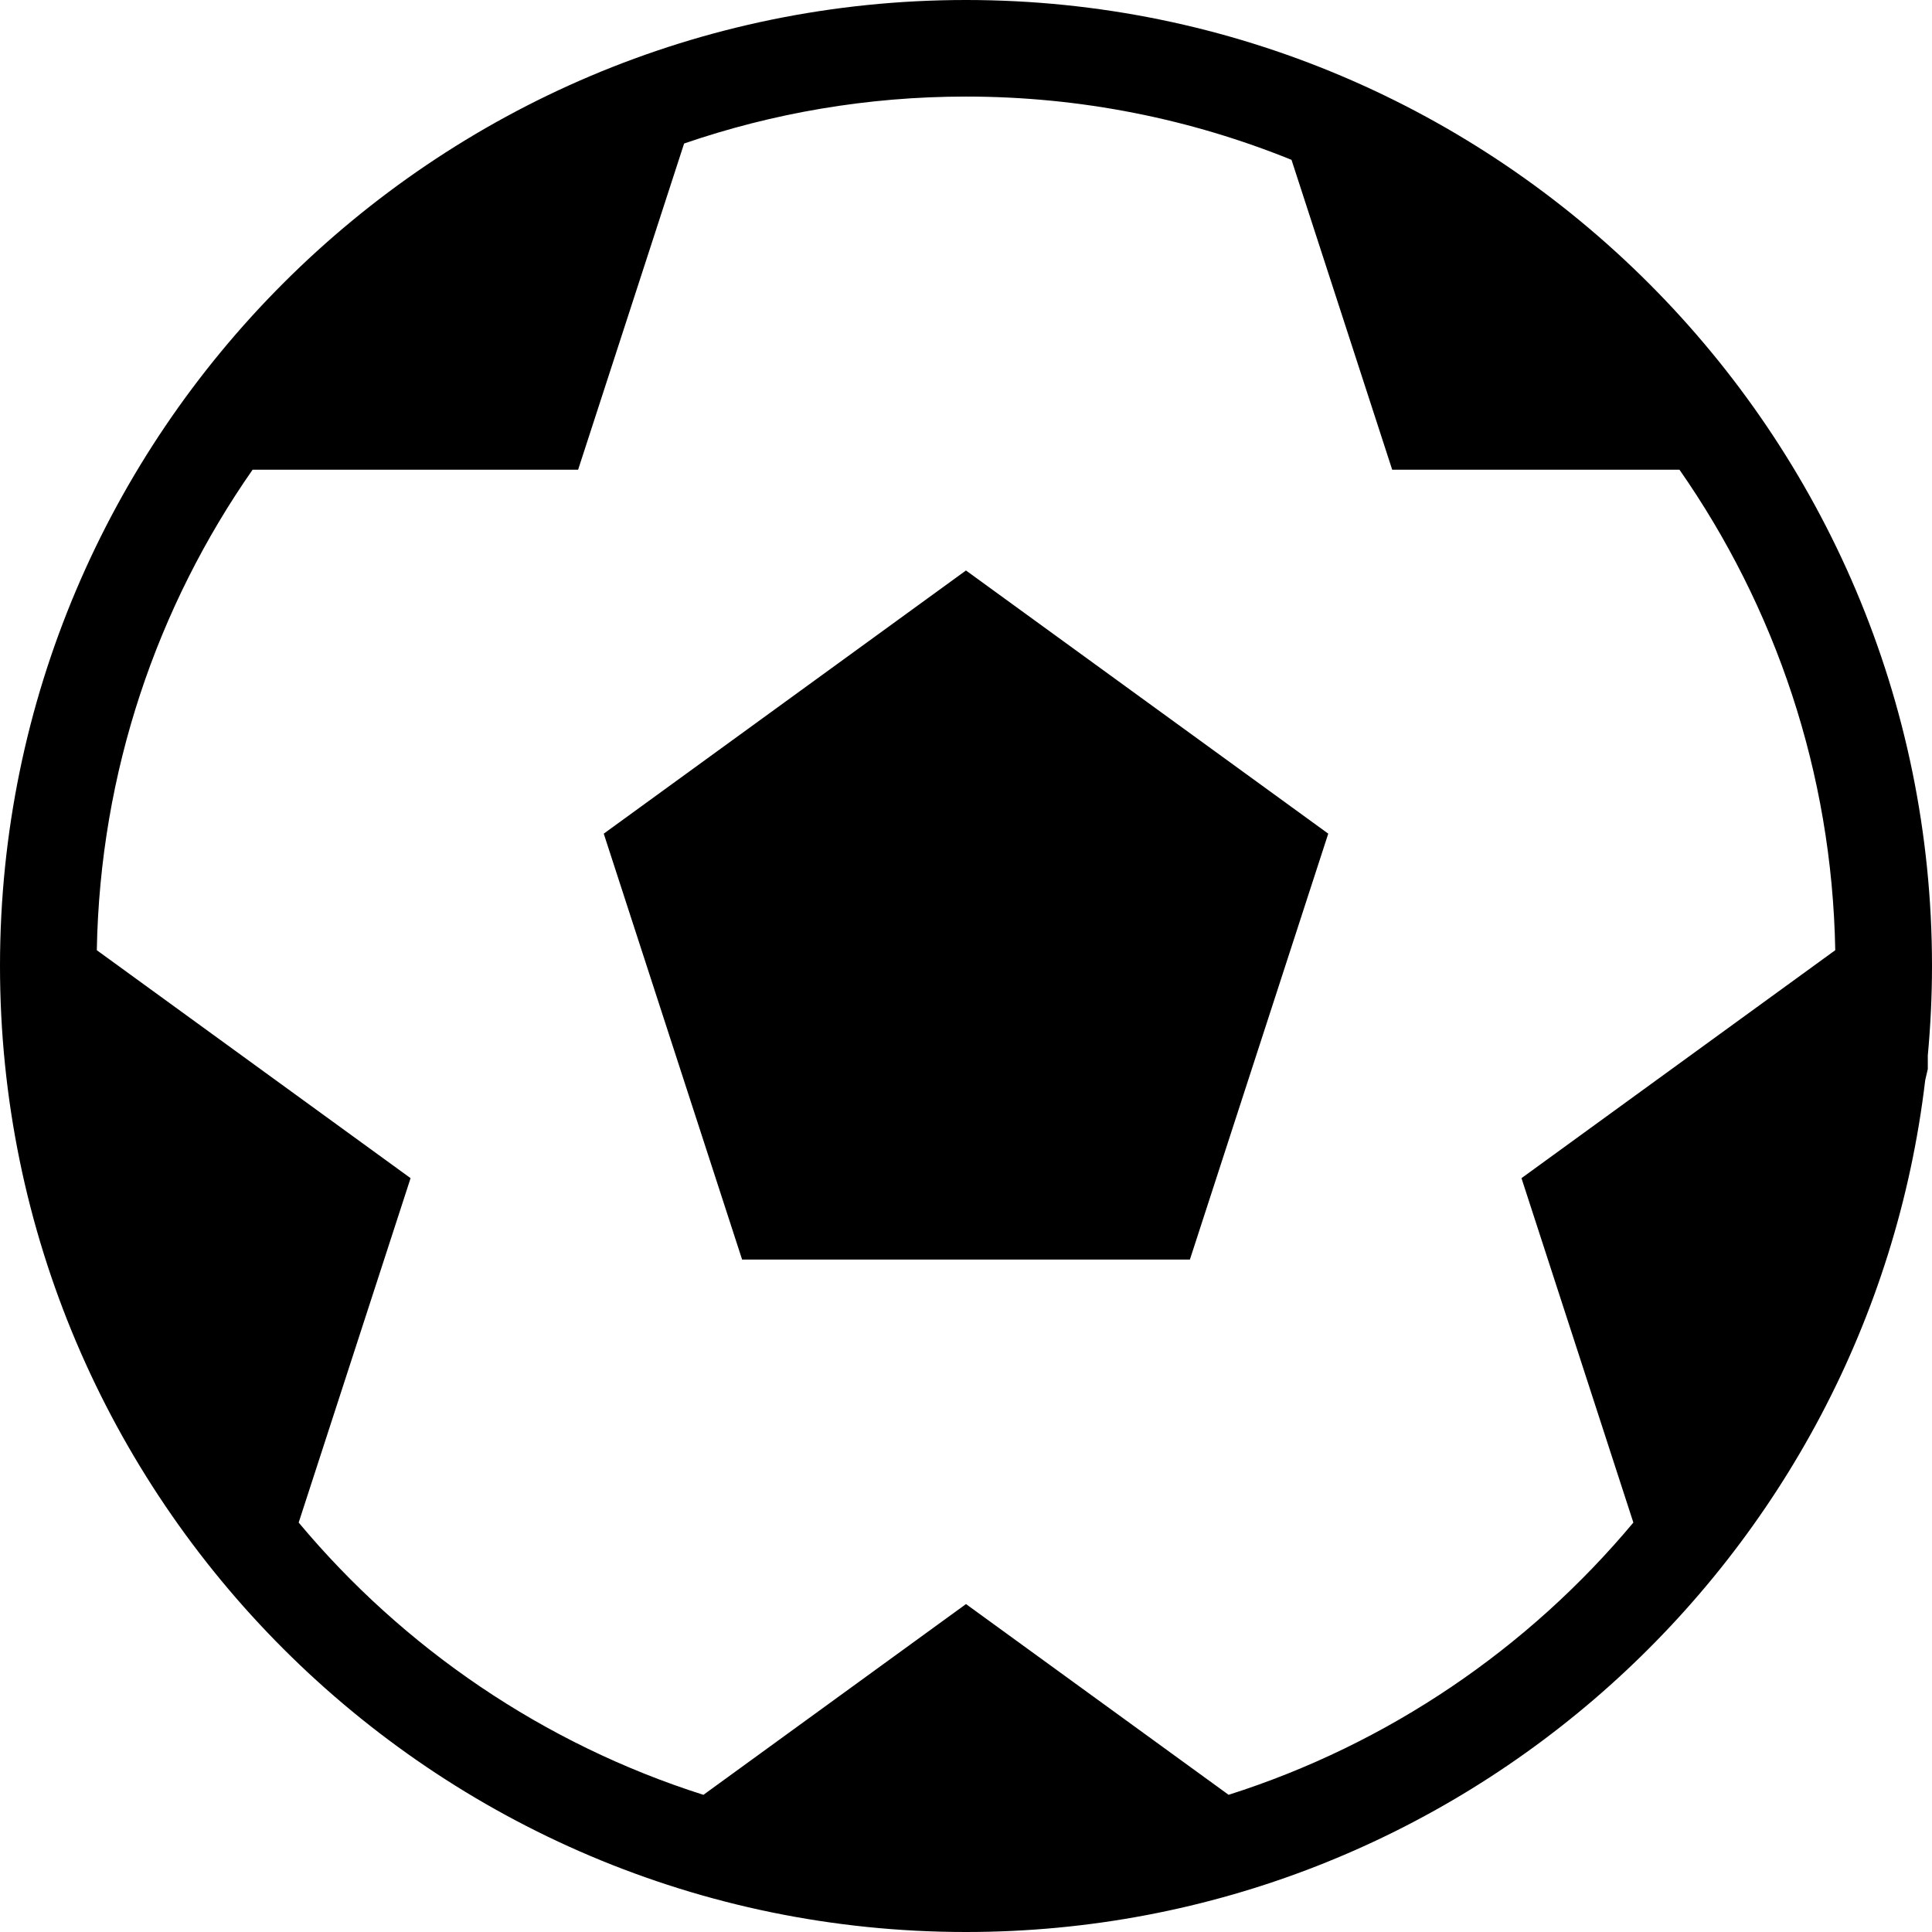<!-- Generated by IcoMoon.io -->
<svg version="1.1" xmlns="http://www.w3.org/2000/svg" width="64" height="64" viewBox="0 0 64 64">
<title>ball</title>
<path d="M20 27.616l4.583 14.108h14.834l4.583-14.108-12.001-8.718zM63.861 34.964c0.090-0.976 0.139-1.965 0.139-2.964 0-17.644-14.356-32-32-32s-32 14.356-32 32 14.356 32 32 32c16.364 0 29.897-12.349 31.775-28.216 0.029-0.124 0.059-0.248 0.086-0.373v-0.447zM40.7 59.456l-8.7-6.319-8.698 6.319c-5.293-1.681-9.927-4.852-13.408-9.019l3.707-11.409-10.394-7.551c0.106-5.908 1.999-11.387 5.161-15.918h10.783l3.511-10.805c2.93-1.007 6.072-1.555 9.339-1.555 3.811 0 7.45 0.746 10.782 2.096l3.335 10.264h9.516c3.162 4.532 5.055 10.011 5.161 15.918l-10.394 7.551 3.706 11.409c-3.481 4.166-8.115 7.337-13.407 9.018z"></path>
</svg>

